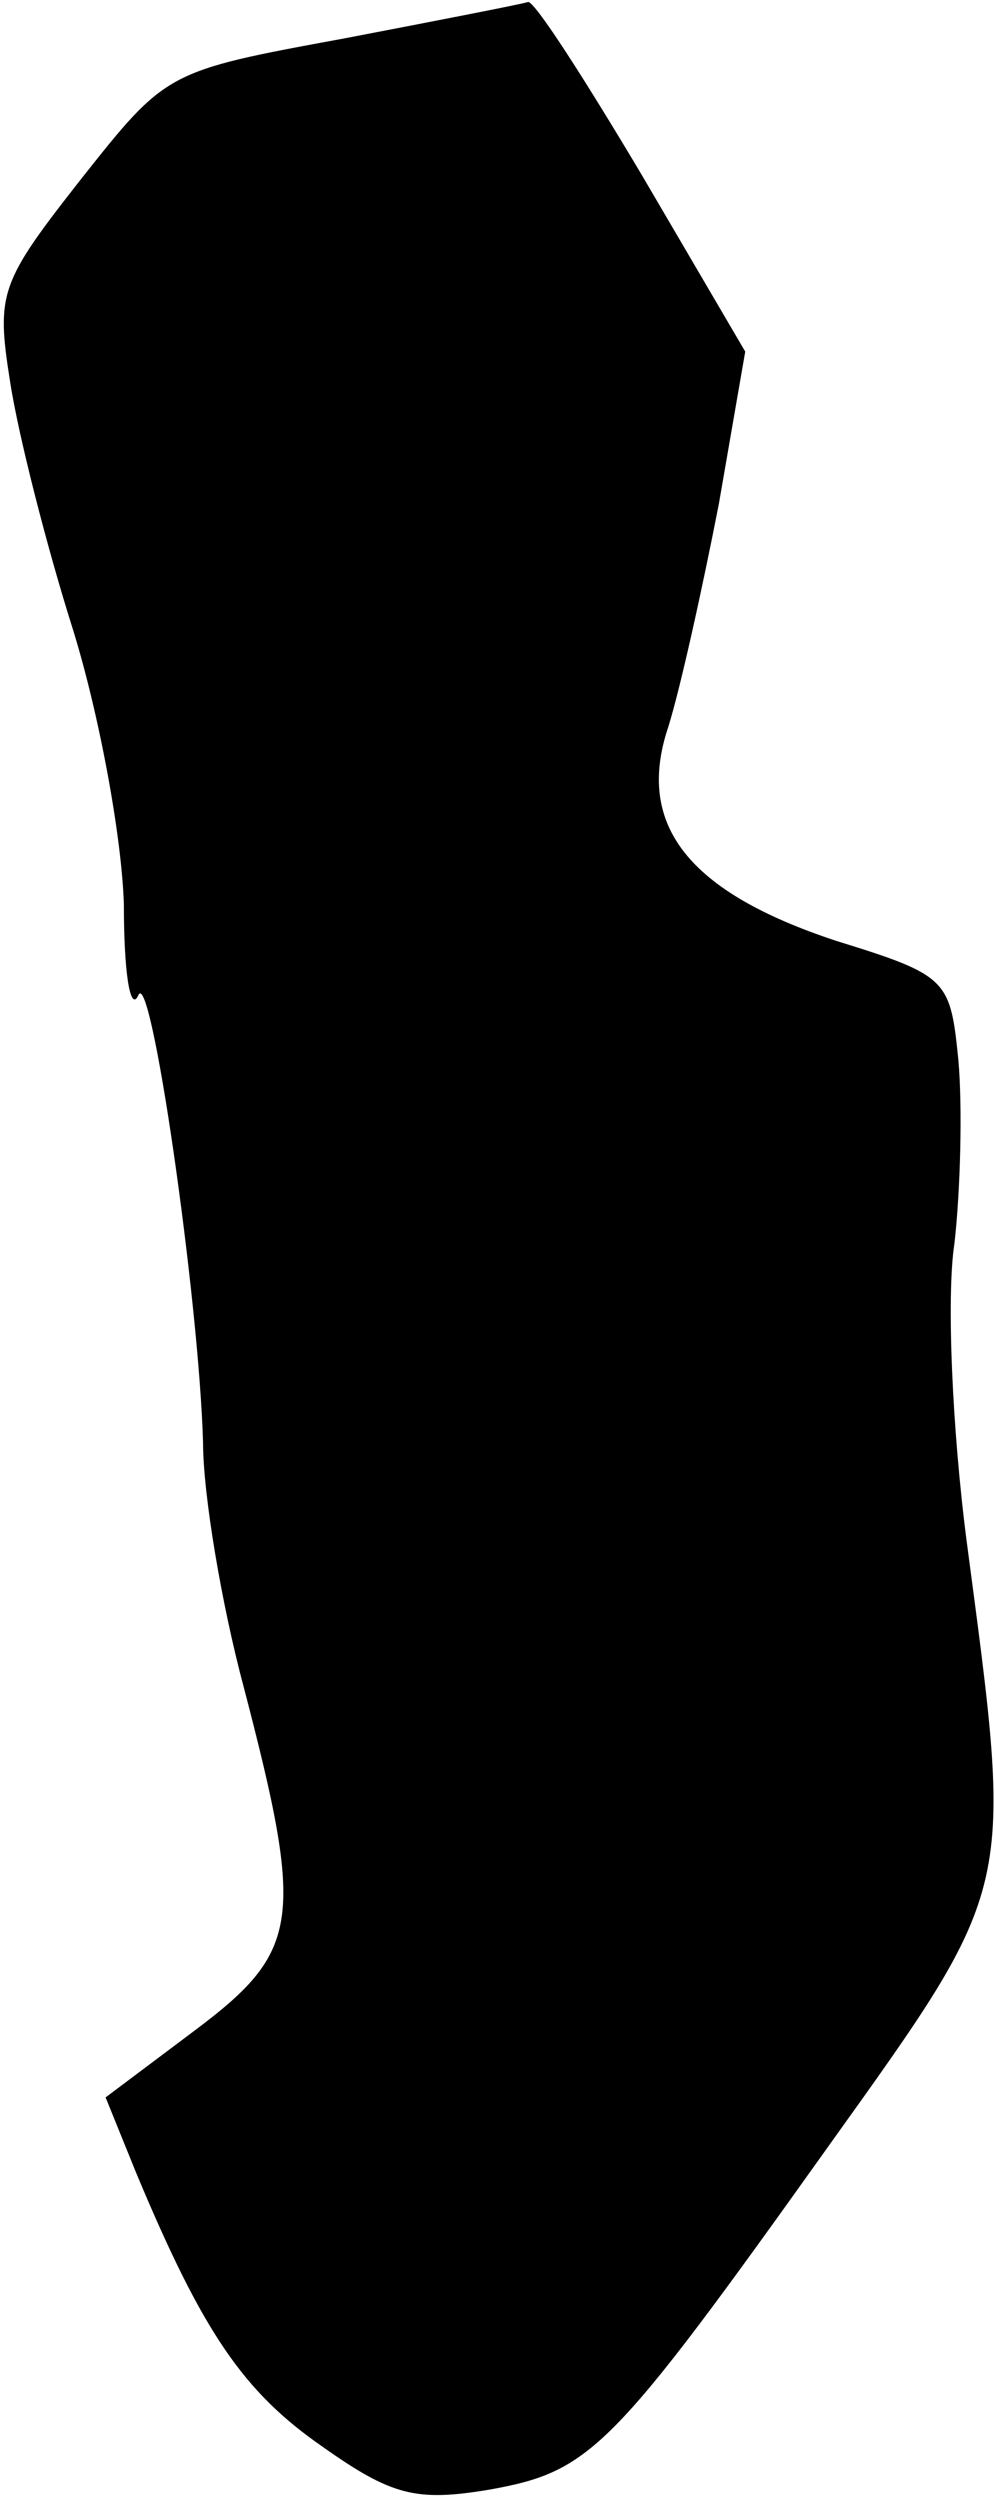 <?xml version="1.0" standalone="no"?>
<!DOCTYPE svg PUBLIC "-//W3C//DTD SVG 20010904//EN"
 "http://www.w3.org/TR/2001/REC-SVG-20010904/DTD/svg10.dtd">
<svg version="1.0" xmlns="http://www.w3.org/2000/svg"
 width="49pt" height="123pt" viewBox="0 0 49 123"
 preserveAspectRatio="xMidYMid meet">
<g transform="translate(0,123) scale(0.1,-0.1)"
fill="#000000" stroke="none">
<path fill="#000000" stroke="none" d="M169 1211 c-87 -16 -87 -16 -129 -69
-40 -51 -42 -56 -35 -100 4 -26 18 -81 31 -122 13 -42 24 -102 25 -135 0 -33
3 -53 7 -45 6 17 30 -149 32 -220 0 -25 9 -79 20 -120 30 -115 28 -130 -24
-169 l-44 -33 15 -37 c33 -79 53 -108 92 -135 34 -24 46 -27 82 -21 50 9 60
19 167 169 93 130 91 124 68 298 -7 54 -10 120 -6 146 3 26 4 67 2 90 -4 40
-5 42 -60 59 -73 24 -99 57 -83 105 6 19 17 69 25 110 l13 75 -51 87 c-28 47
-53 86 -56 85 -3 -1 -44 -9 -91 -18z"/>
</g>
</svg>
